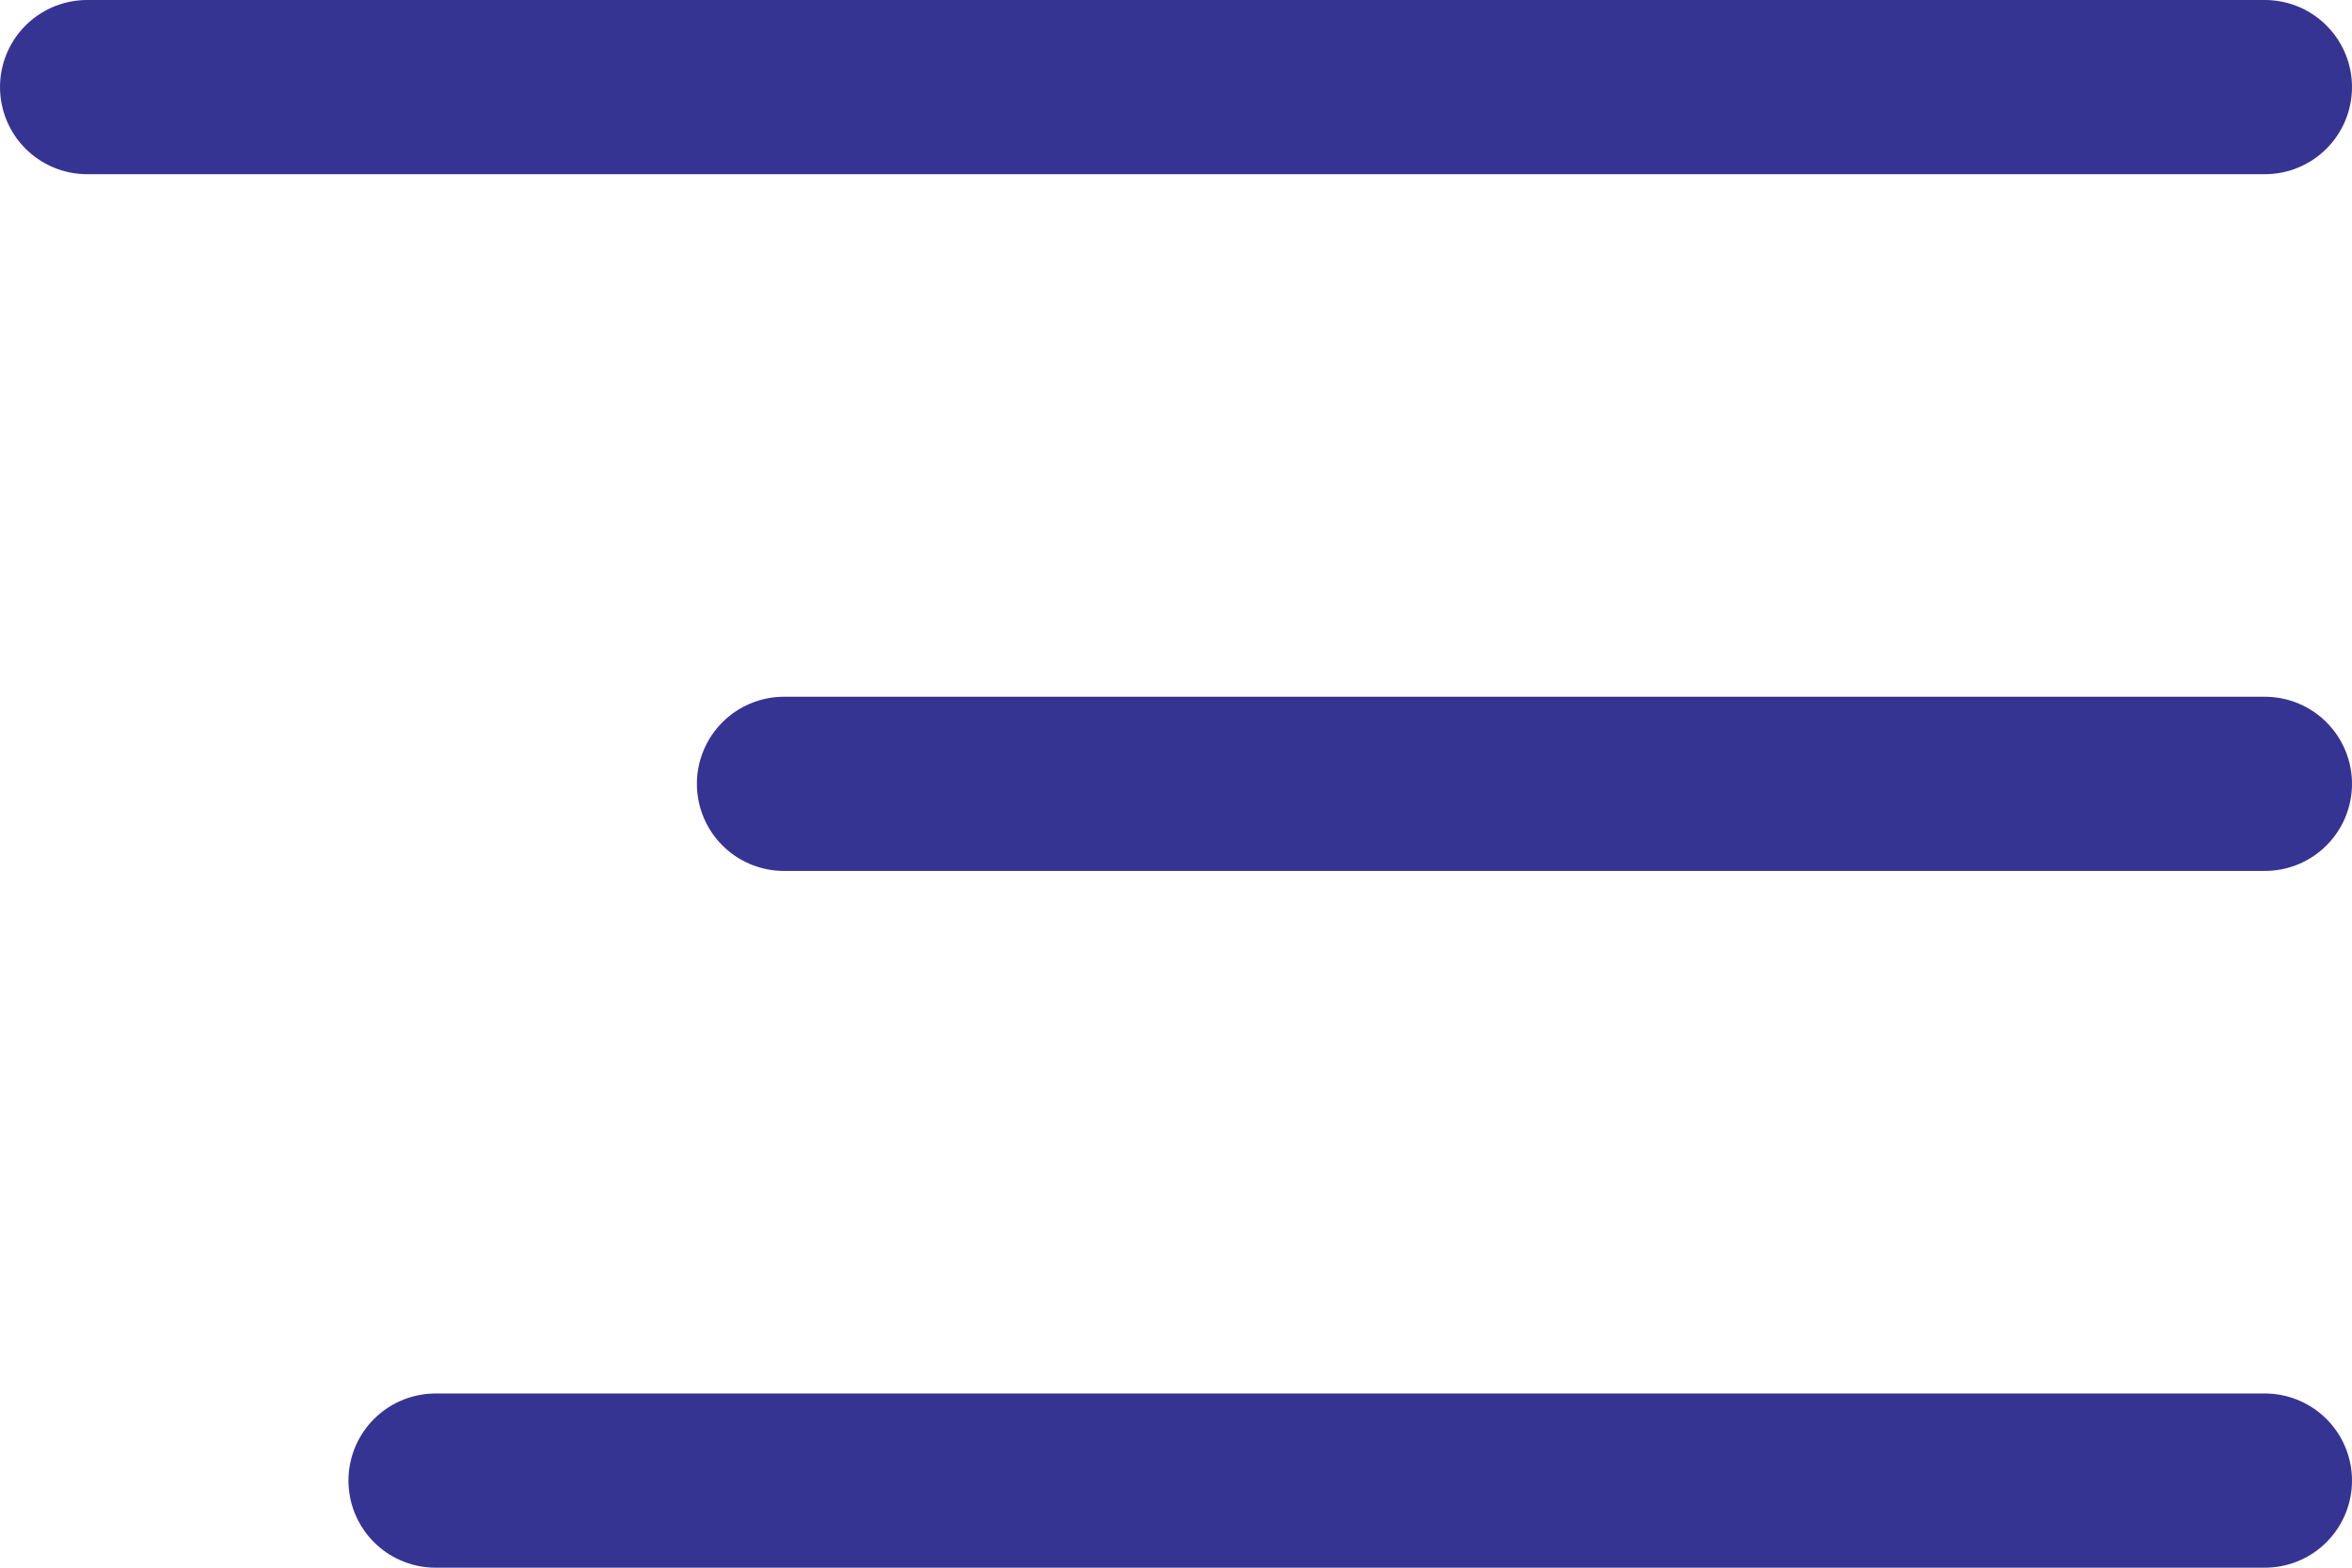 <svg width="27" height="18" viewBox="0 0 27 18" fill="none" xmlns="http://www.w3.org/2000/svg">
<path d="M1 1H26" stroke="#363493" stroke-width="2" stroke-linecap="round"/>
<path d="M9 9L26 9" stroke="#363493" stroke-width="2" stroke-linecap="round"/>
<path d="M5 17L26 17" stroke="#363493" stroke-width="2" stroke-linecap="round"/>
</svg>
